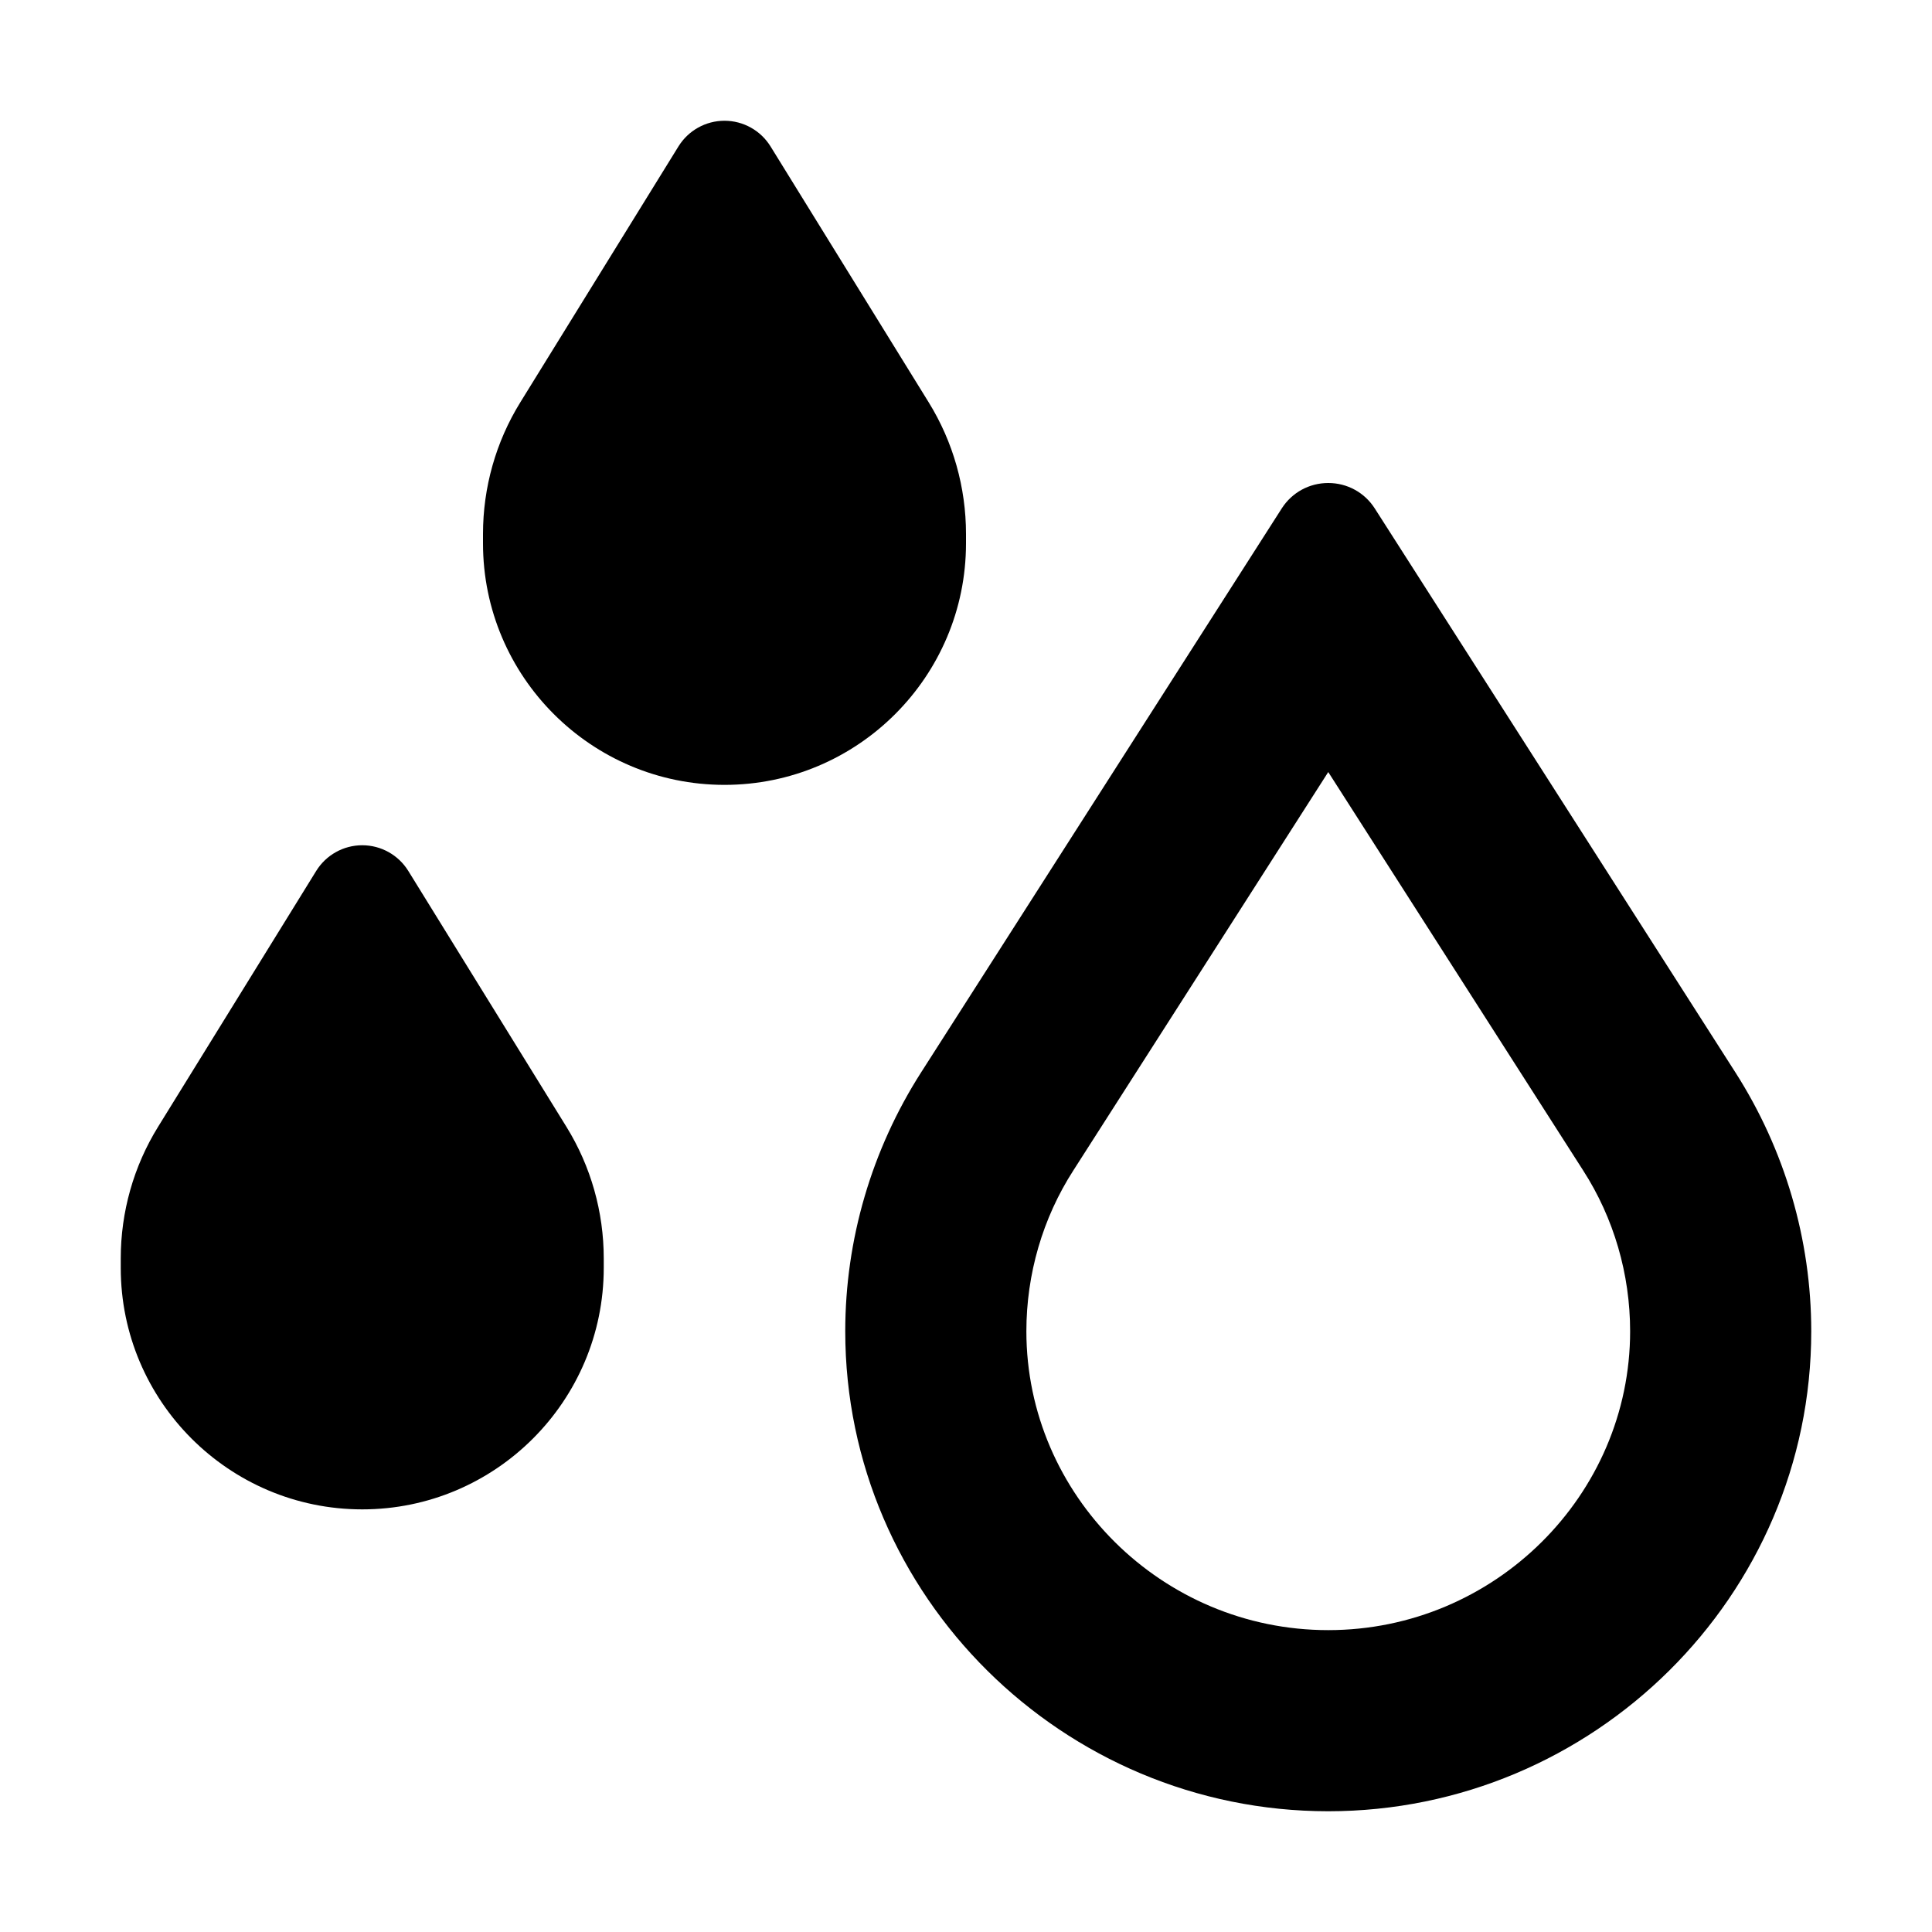 <svg xmlns="http://www.w3.org/2000/svg" width="24" height="24" viewBox="0 0 448 512">
    <path d="M105.9 106.6l41.9-67.8C150.4 34.6 155 32 160 32s9.6 2.6 12.2 6.8l41.9 67.8c6.5 10.5 9.9 22.6 9.9 34.9l0 2.5c0 35.3-28.7 64-64 64s-64-28.7-64-64l0-2.5c0-12.3 3.4-24.4 9.9-34.9zm-96 192l41.9-67.8C54.4 226.6 59 224 64 224s9.6 2.6 12.2 6.8l41.9 67.8c6.5 10.5 9.9 22.6 9.9 34.9l0 2.5c0 35.3-28.7 64-64 64s-64-28.7-64-64l0-2.5c0-12.3 3.4-24.4 9.9-34.9zm242.6 11.5c-8.2 12.7-12.5 27.6-12.5 42.7c0 43.4 35.9 79.2 80 79.2s80-35.8 80-79.2c0-15.1-4.3-30-12.5-42.7L320 204.6 252.5 310.1zm-40.4-25.9l95.6-149.5c2.7-4.2 7.3-6.7 12.3-6.7s9.6 2.5 12.3 6.7l95.6 149.5C441 304.7 448 328.5 448 352.8C448 423 390.3 480 320 480s-128-57-128-127.2c0-24.3 7-48.1 20.1-68.6z"/>
</svg>